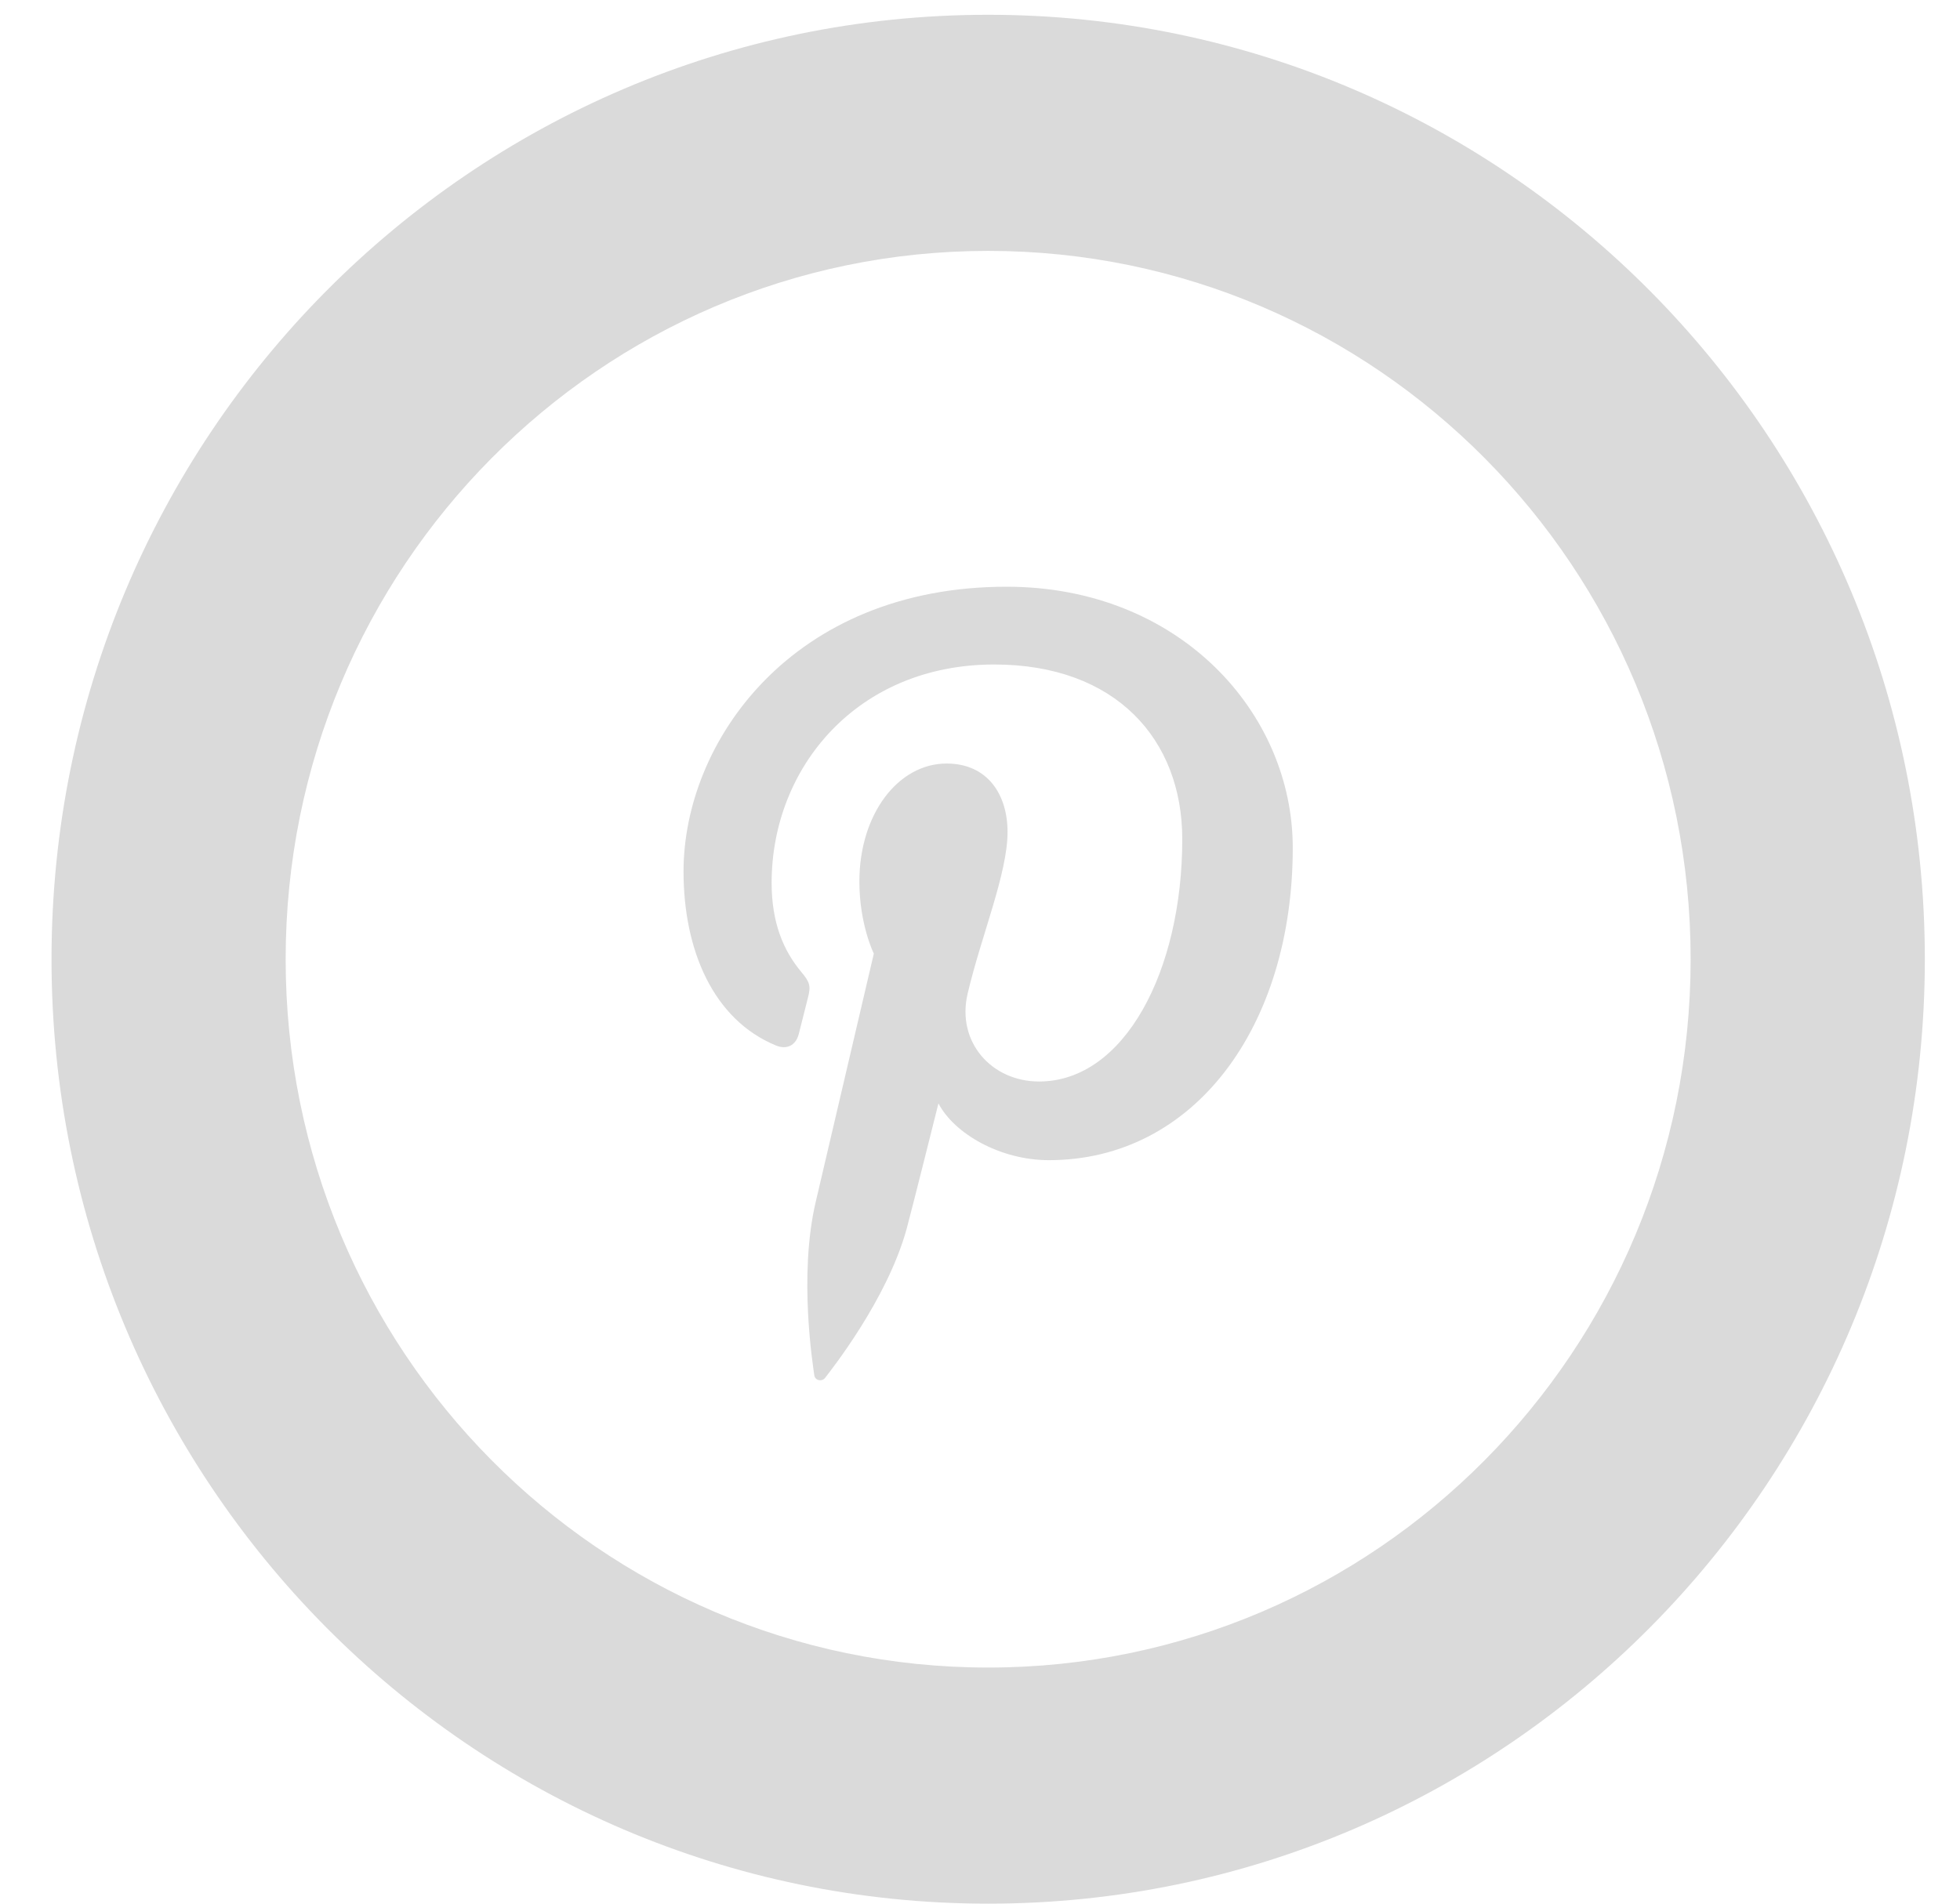 <svg 
 xmlns="http://www.w3.org/2000/svg"
 xmlns:xlink="http://www.w3.org/1999/xlink"
 width="35px" height="34px">
<path fill-rule="evenodd"  fill="rgb(218, 218, 218)"
 d="M17.646,34.000 C8.408,34.000 0.920,26.447 0.920,17.132 C0.920,7.815 8.408,0.264 17.646,0.264 C26.882,0.264 34.372,7.815 34.372,17.132 C34.372,26.447 26.882,34.000 17.646,34.000 ZM17.646,4.481 C10.718,4.481 5.101,10.144 5.101,17.132 C5.101,24.118 10.718,29.783 17.646,29.783 C24.573,29.783 30.190,24.118 30.190,17.132 C30.190,10.144 24.573,4.481 17.646,4.481 ZM18.730,20.721 C17.858,20.721 17.039,20.246 16.758,19.707 C16.758,19.707 16.289,21.582 16.191,21.944 C15.841,23.223 14.813,24.503 14.734,24.609 C14.677,24.682 14.554,24.659 14.541,24.562 C14.519,24.399 14.257,22.785 14.566,21.468 C14.721,20.807 15.604,17.032 15.604,17.032 C15.604,17.032 15.346,16.513 15.346,15.744 C15.346,14.538 16.040,13.637 16.903,13.637 C17.637,13.637 17.992,14.193 17.992,14.859 C17.992,15.604 17.521,16.716 17.279,17.747 C17.076,18.612 17.709,19.316 18.553,19.316 C20.082,19.316 21.112,17.335 21.112,14.988 C21.112,13.203 19.921,11.868 17.754,11.868 C15.306,11.868 13.779,13.710 13.779,15.767 C13.779,16.476 13.987,16.977 14.312,17.363 C14.461,17.541 14.482,17.613 14.428,17.817 C14.389,17.967 14.301,18.327 14.263,18.470 C14.209,18.677 14.044,18.750 13.859,18.674 C12.732,18.210 12.206,16.964 12.206,15.564 C12.206,13.252 14.140,10.479 17.975,10.479 C21.057,10.479 23.085,12.727 23.085,15.142 C23.085,18.336 21.325,20.721 18.730,20.721 Z"/>
</svg>